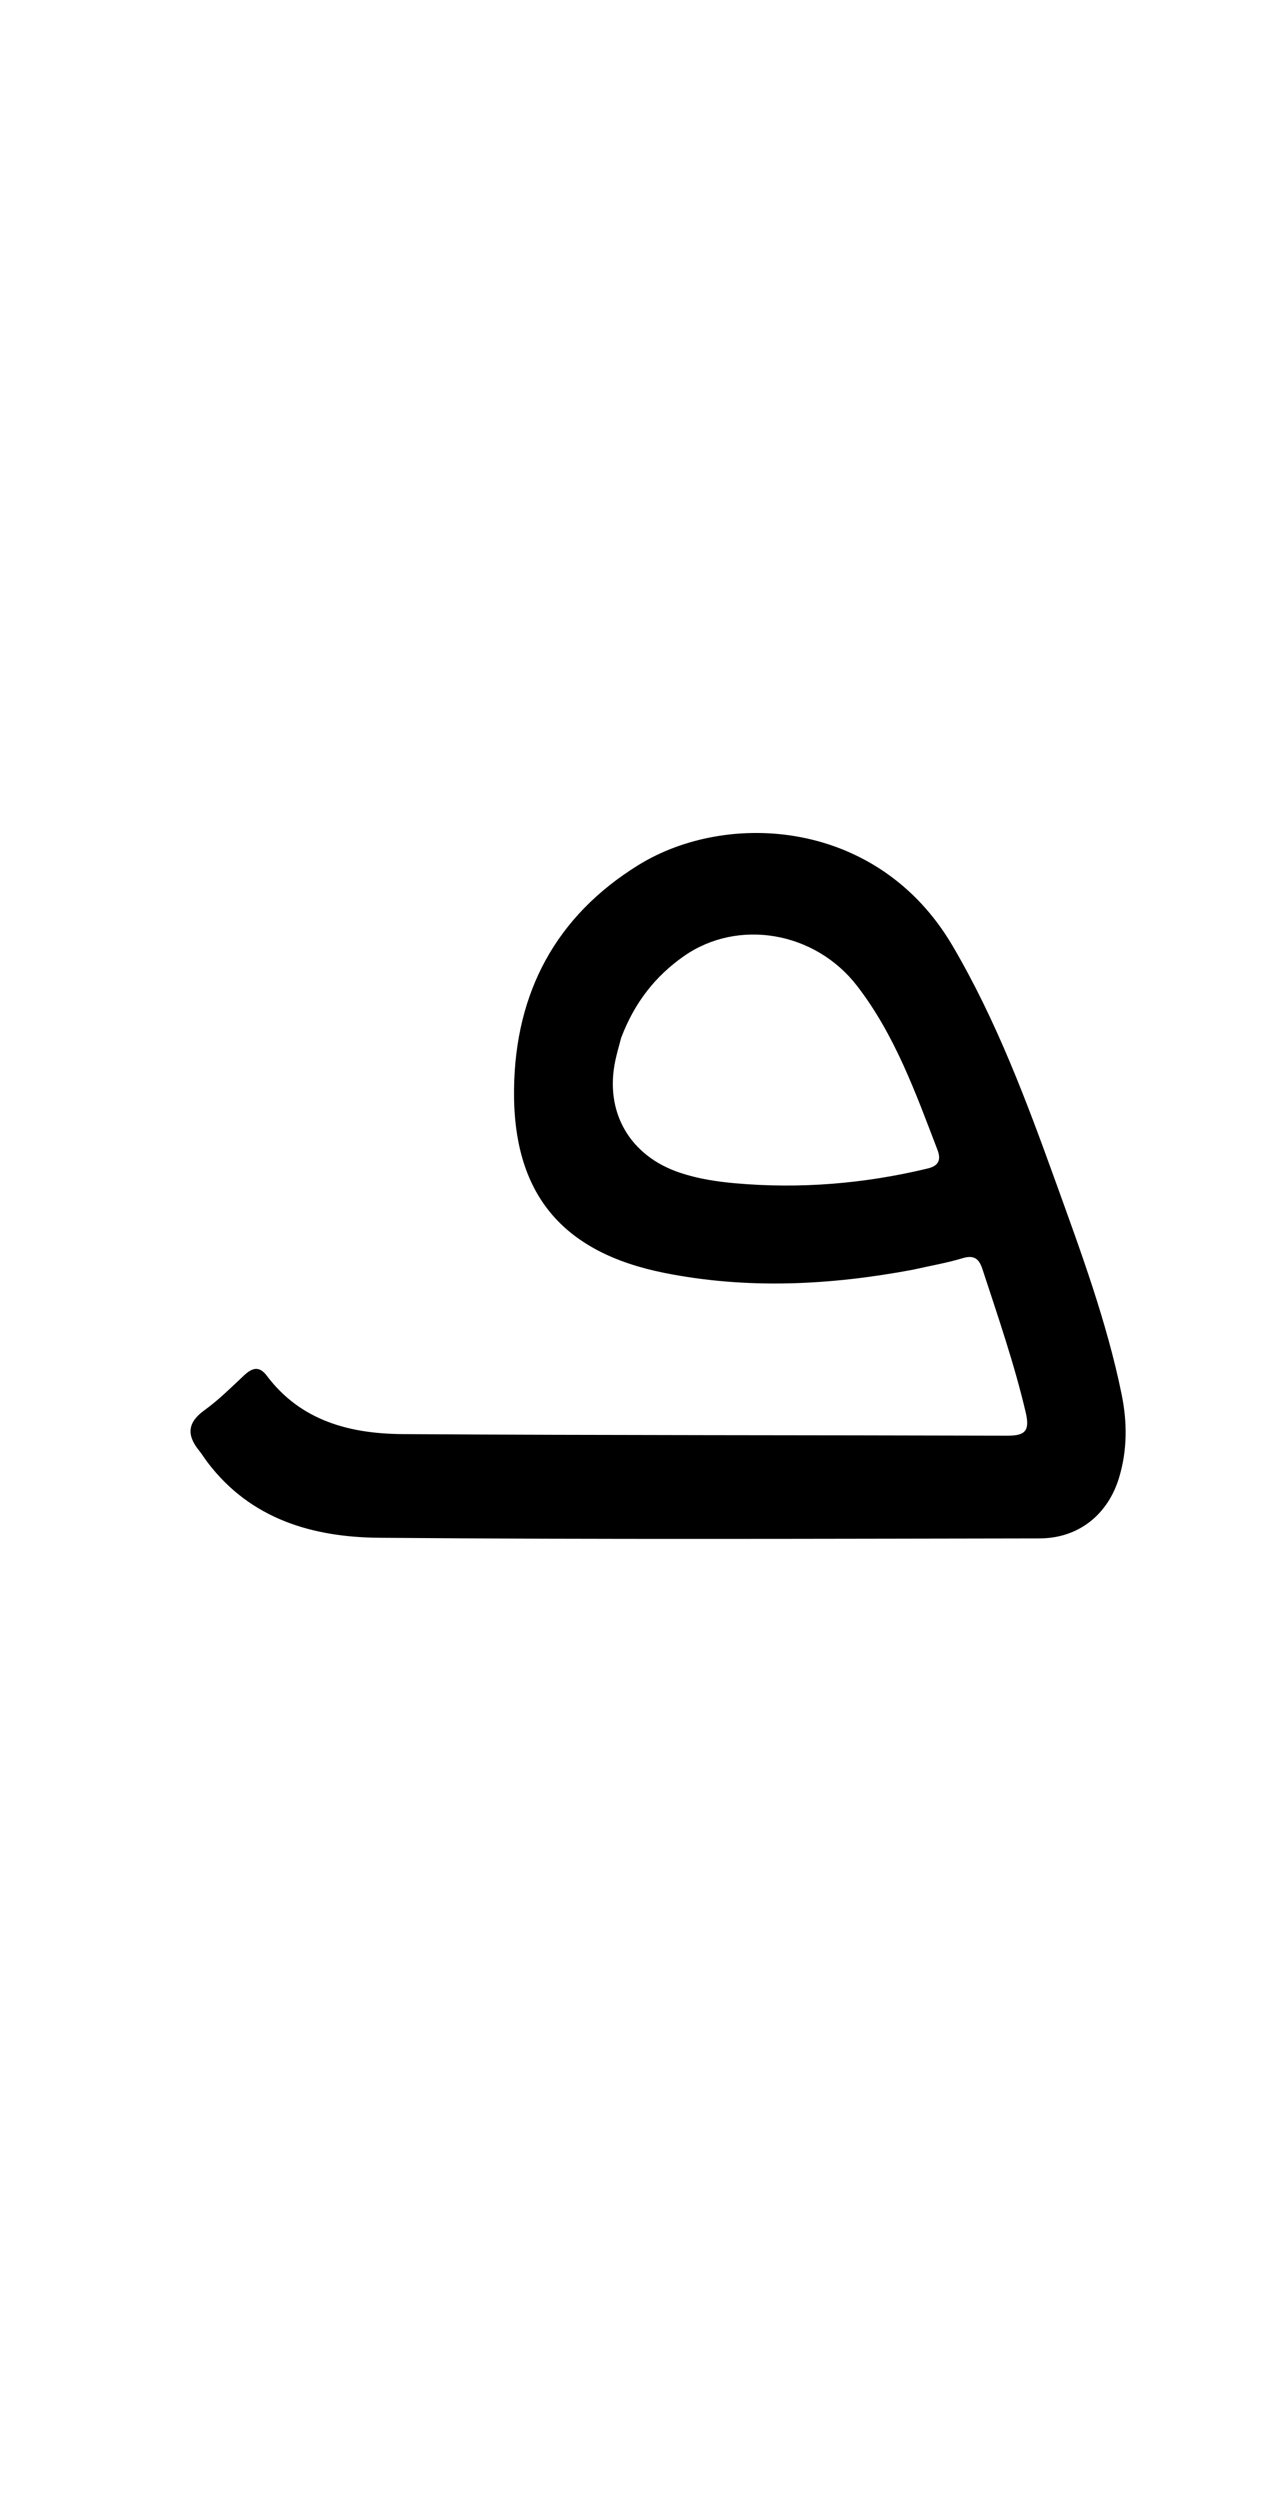 <svg enable-background="new 0 0 304 592" viewBox="0 0 304 592" xmlns="http://www.w3.org/2000/svg"><path d="m216.421 300.622c-19.878 3.733-39.371 4.679-58.929.791-24.348-4.841-36.03-18.793-35.693-43.631.309-22.805 9.91-40.873 29.485-52.964 21.071-13.015 56.751-10.889 74.383 19.068 10.467 17.783 17.618 36.964 24.564 56.217 5.922 16.417 12.007 32.831 15.526 50.011 1.355 6.613 1.369 13.235-.589 19.734-2.66 8.826-9.648 14.398-18.848 14.413-52.165.087-104.332.289-156.494-.148-15.681-.132-30.389-4.352-40.619-17.816-.705-.928-1.315-1.93-2.046-2.835-2.955-3.658-2.773-6.639 1.293-9.559 3.366-2.418 6.332-5.407 9.38-8.245 1.903-1.772 3.571-2.325 5.376.077 8.109 10.789 19.816 13.756 32.301 13.834 47.663.3 95.329.224 142.993.376 4.121.013 5.632-.842 4.54-5.488-2.712-11.537-6.572-22.691-10.248-33.918-.832-2.541-2.012-3.449-4.789-2.603-3.647 1.111-7.441 1.738-11.584 2.684m-69.243-54.889c-.458 1.767-.979 3.521-1.363 5.304-2.638 12.25 3.382 22.662 15.267 26.637 4.297 1.437 8.731 2.114 13.191 2.509 15.363 1.361 30.544.098 45.538-3.505 2.517-.605 3.246-1.978 2.319-4.398-5.186-13.527-10.09-27.23-19.065-38.851-9.963-12.899-28.222-15.997-41.05-7.012-6.668 4.67-11.638 10.887-14.836 19.315z"/></svg>